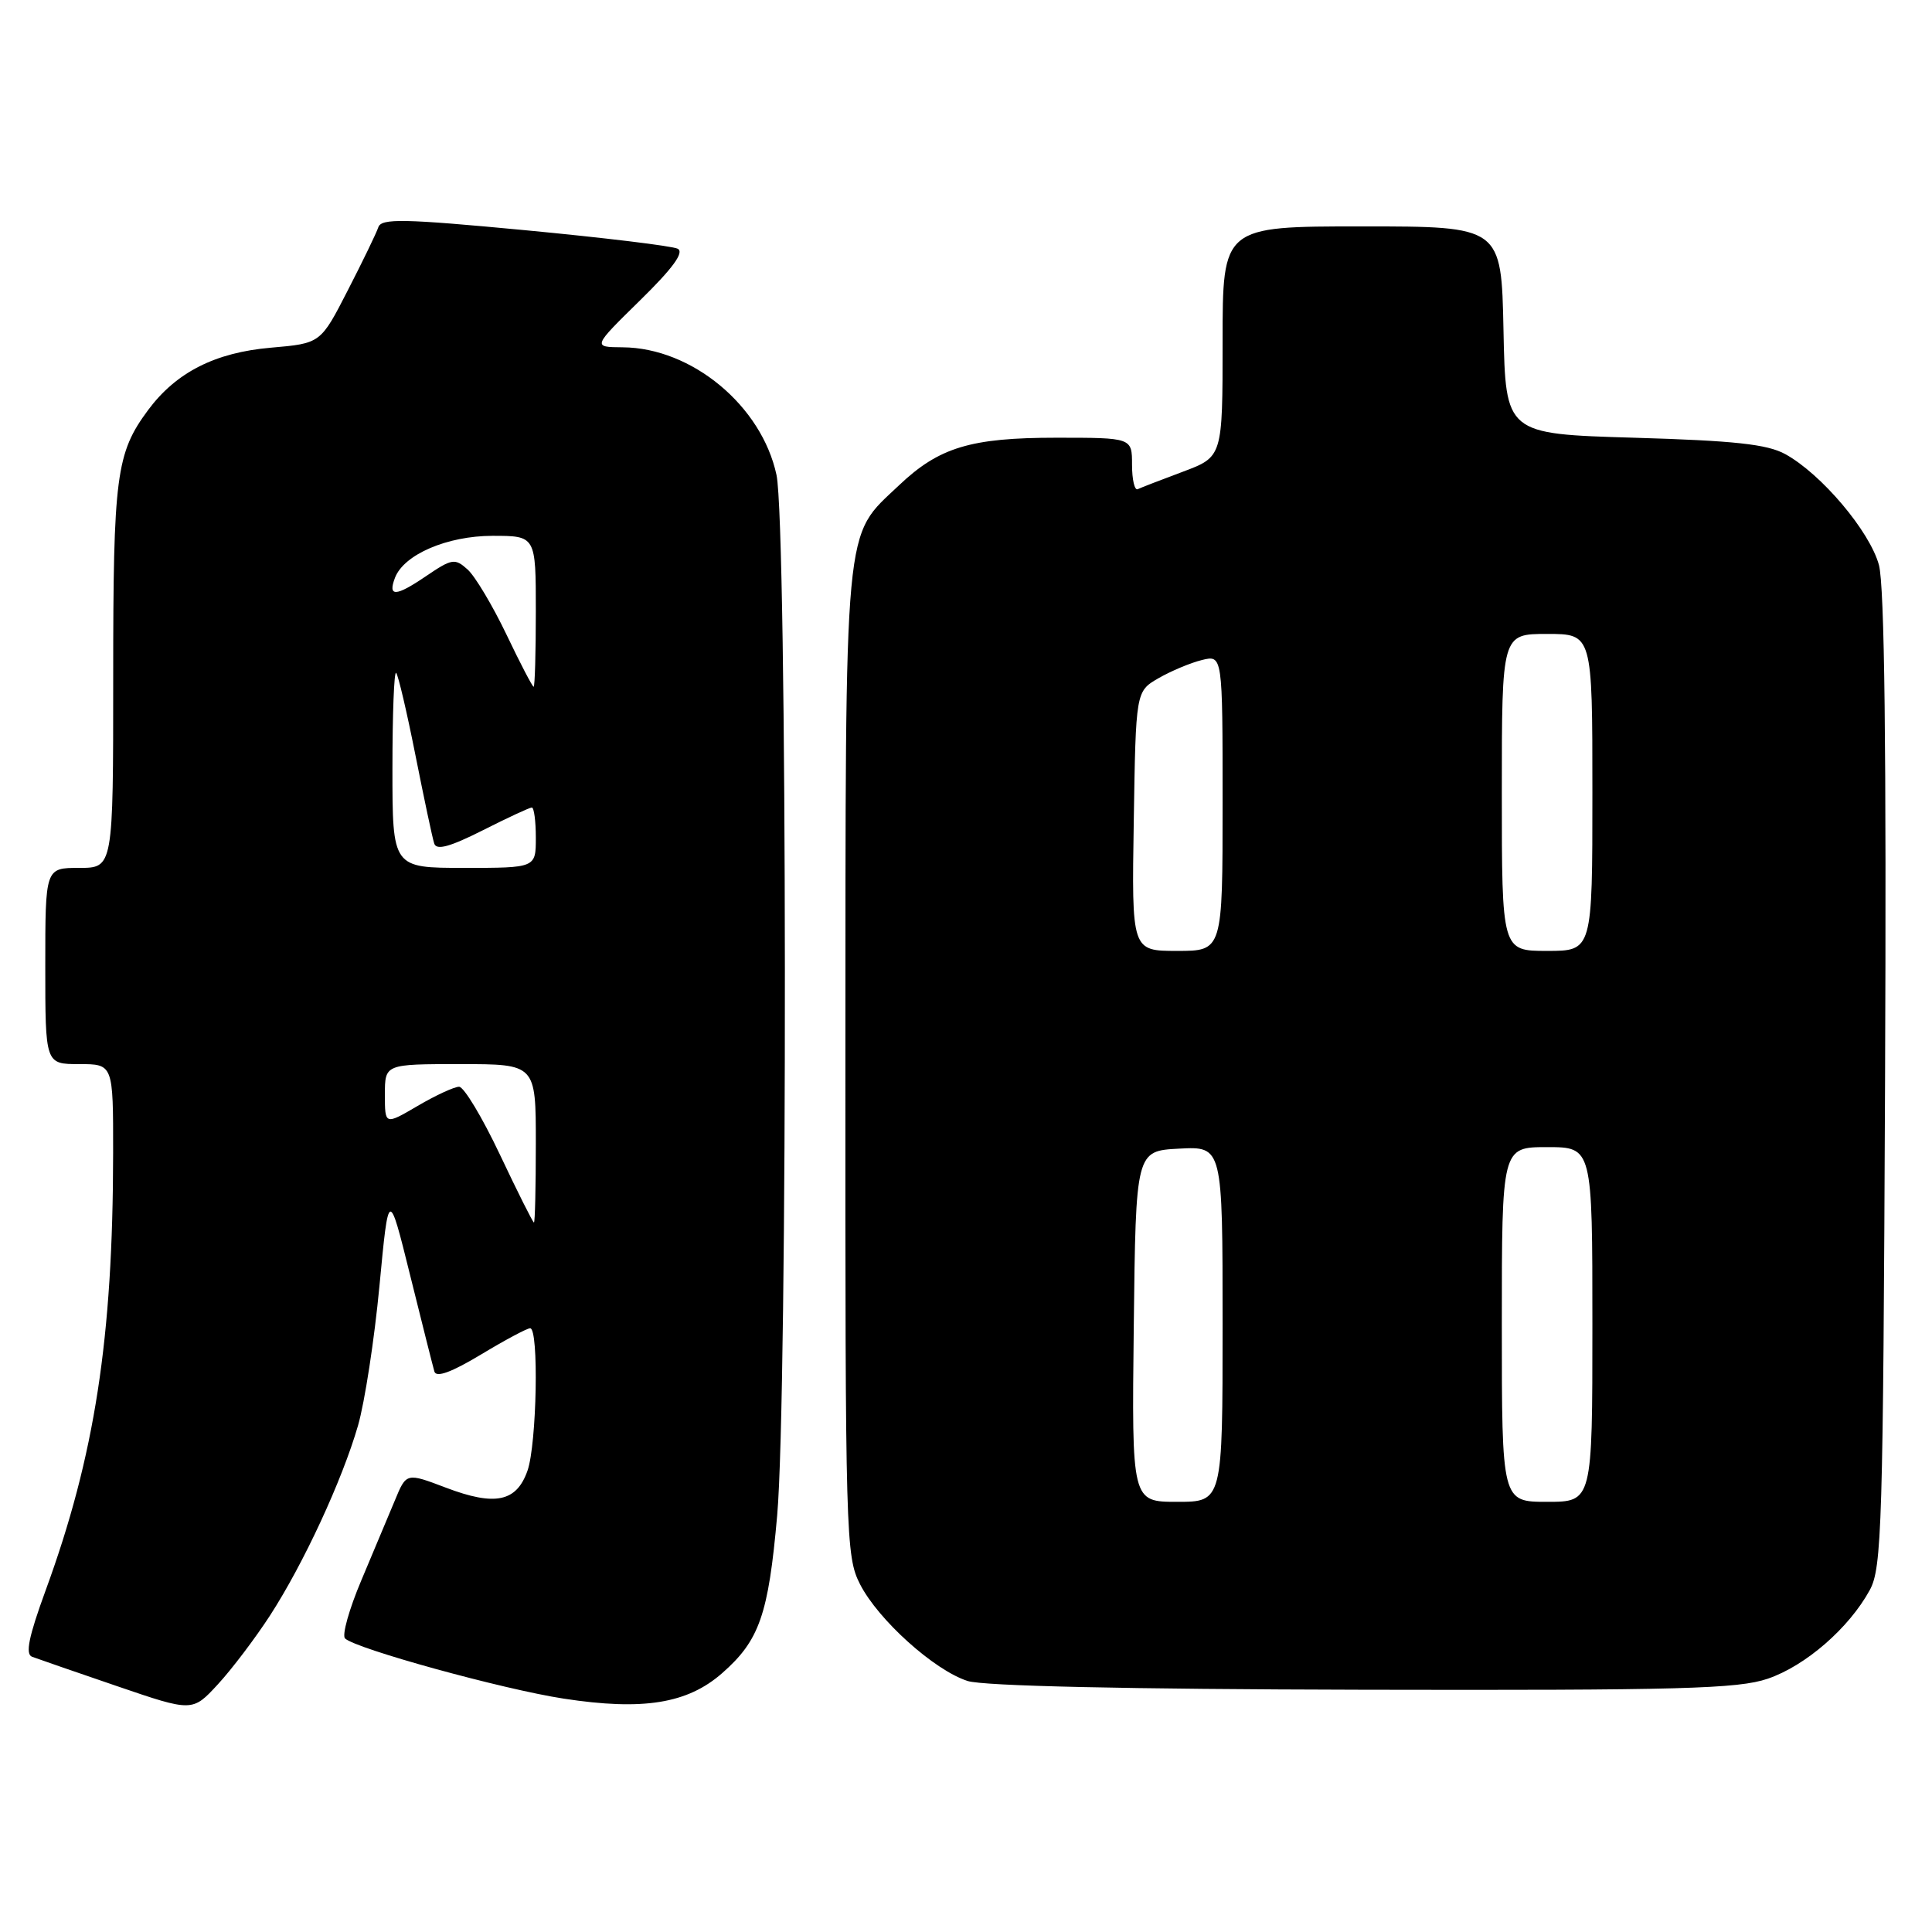 <?xml version="1.0" encoding="UTF-8" standalone="no"?>
<!DOCTYPE svg PUBLIC "-//W3C//DTD SVG 1.1//EN" "http://www.w3.org/Graphics/SVG/1.1/DTD/svg11.dtd" >
<svg xmlns="http://www.w3.org/2000/svg" xmlns:xlink="http://www.w3.org/1999/xlink" version="1.1" viewBox="0 0 256 256">
 <g >
 <path fill="currentColor"
d=" M 35.78 214.06 C 40.22 207.20 45.33 196.18 47.44 188.89 C 48.33 185.80 49.61 177.48 50.28 170.39 C 51.50 157.50 51.50 157.50 54.35 169.00 C 55.92 175.32 57.36 181.06 57.56 181.74 C 57.81 182.57 59.83 181.83 63.72 179.49 C 66.90 177.57 69.84 176.00 70.25 176.00 C 71.42 176.00 71.13 191.32 69.90 194.86 C 68.45 199.01 65.61 199.60 59.10 197.13 C 53.84 195.13 53.84 195.13 52.32 198.82 C 51.48 200.84 49.48 205.61 47.87 209.42 C 46.26 213.23 45.29 216.68 45.72 217.10 C 47.13 218.47 66.66 223.85 74.71 225.08 C 85.22 226.69 91.09 225.74 95.69 221.70 C 100.63 217.37 101.82 213.95 102.98 200.80 C 104.39 184.89 104.32 69.57 102.89 62.93 C 100.92 53.76 91.67 46.08 82.50 46.02 C 78.50 45.99 78.50 45.99 84.80 39.81 C 89.14 35.56 90.70 33.43 89.80 32.96 C 89.08 32.59 79.97 31.49 69.55 30.50 C 53.47 28.98 50.53 28.92 50.13 30.11 C 49.88 30.87 48.05 34.65 46.07 38.50 C 42.48 45.50 42.48 45.50 35.90 46.07 C 28.50 46.71 23.34 49.33 19.62 54.34 C 15.39 60.04 15.00 63.03 15.00 89.65 C 15.00 115.00 15.00 115.00 10.50 115.00 C 6.00 115.00 6.00 115.00 6.00 128.00 C 6.00 141.00 6.00 141.00 10.50 141.00 C 15.00 141.00 15.00 141.00 14.99 152.75 C 14.97 177.33 12.56 192.95 6.03 210.78 C 3.80 216.89 3.33 219.19 4.25 219.53 C 4.94 219.79 10.00 221.54 15.50 223.42 C 25.50 226.84 25.50 226.84 28.88 223.17 C 30.74 221.15 33.84 217.05 35.78 214.06 Z  M 234.23 222.44 C 239.25 220.73 245.00 215.73 247.75 210.70 C 249.36 207.76 249.52 202.26 249.78 143.21 C 249.97 99.07 249.71 77.65 248.97 74.87 C 247.76 70.40 241.34 62.80 236.55 60.17 C 234.16 58.86 229.81 58.39 216.50 58.00 C 199.50 57.50 199.50 57.50 199.22 43.75 C 198.94 30.00 198.94 30.00 180.47 30.00 C 162.00 30.00 162.00 30.00 162.00 45.27 C 162.00 60.53 162.00 60.53 156.75 62.50 C 153.86 63.58 151.16 64.62 150.75 64.82 C 150.34 65.01 150.00 63.55 150.00 61.58 C 150.00 58.00 150.00 58.00 139.97 58.00 C 128.63 58.00 124.43 59.27 119.13 64.30 C 111.73 71.32 112.05 67.88 112.02 140.79 C 112.00 203.67 112.07 206.22 113.96 209.92 C 116.37 214.64 123.80 221.33 128.22 222.74 C 130.31 223.41 149.26 223.83 180.57 223.90 C 222.65 223.99 230.30 223.78 234.23 222.44 Z  M 66.24 152.99 C 63.90 148.05 61.47 144.00 60.83 144.00 C 60.20 144.00 57.72 145.14 55.34 146.54 C 51.00 149.08 51.00 149.08 51.00 145.04 C 51.00 141.00 51.00 141.00 61.00 141.00 C 71.00 141.00 71.00 141.00 71.00 151.50 C 71.00 157.28 70.89 162.00 70.75 161.99 C 70.61 161.99 68.58 157.94 66.24 152.99 Z  M 52.00 101.83 C 52.00 94.59 52.22 88.89 52.49 89.16 C 52.76 89.43 53.91 94.34 55.05 100.08 C 56.19 105.81 57.30 111.07 57.54 111.78 C 57.84 112.70 59.62 112.21 63.95 110.03 C 67.25 108.36 70.18 107.00 70.47 107.00 C 70.76 107.00 71.00 108.80 71.00 111.00 C 71.00 115.00 71.00 115.00 61.50 115.00 C 52.00 115.00 52.00 115.00 52.00 101.83 Z  M 67.10 84.06 C 65.27 80.24 62.96 76.37 61.97 75.47 C 60.27 73.94 59.90 74.00 56.38 76.39 C 52.43 79.07 51.36 79.11 52.34 76.55 C 53.53 73.47 59.25 71.01 65.25 71.00 C 71.00 71.00 71.00 71.00 71.00 81.00 C 71.00 86.50 70.87 91.00 70.71 91.00 C 70.55 91.00 68.92 87.88 67.10 84.06 Z  M 150.23 175.75 C 150.50 152.50 150.50 152.50 156.25 152.20 C 162.00 151.90 162.00 151.90 162.00 175.45 C 162.00 199.00 162.00 199.00 155.98 199.00 C 149.96 199.00 149.96 199.00 150.23 175.75 Z  M 199.00 175.50 C 199.00 152.00 199.00 152.00 205.00 152.00 C 211.00 152.00 211.00 152.00 211.00 175.50 C 211.00 199.00 211.00 199.00 205.00 199.00 C 199.00 199.00 199.00 199.00 199.00 175.50 Z  M 150.23 108.80 C 150.50 91.61 150.50 91.61 153.50 89.87 C 155.15 88.92 157.74 87.83 159.25 87.46 C 162.00 86.78 162.00 86.78 162.00 106.39 C 162.00 126.00 162.00 126.00 155.98 126.00 C 149.95 126.00 149.95 126.00 150.23 108.80 Z  M 199.00 105.00 C 199.00 84.00 199.00 84.00 205.00 84.00 C 211.00 84.00 211.00 84.00 211.00 105.00 C 211.00 126.00 211.00 126.00 205.00 126.00 C 199.00 126.00 199.00 126.00 199.00 105.00 Z "/>
</g>
</svg>